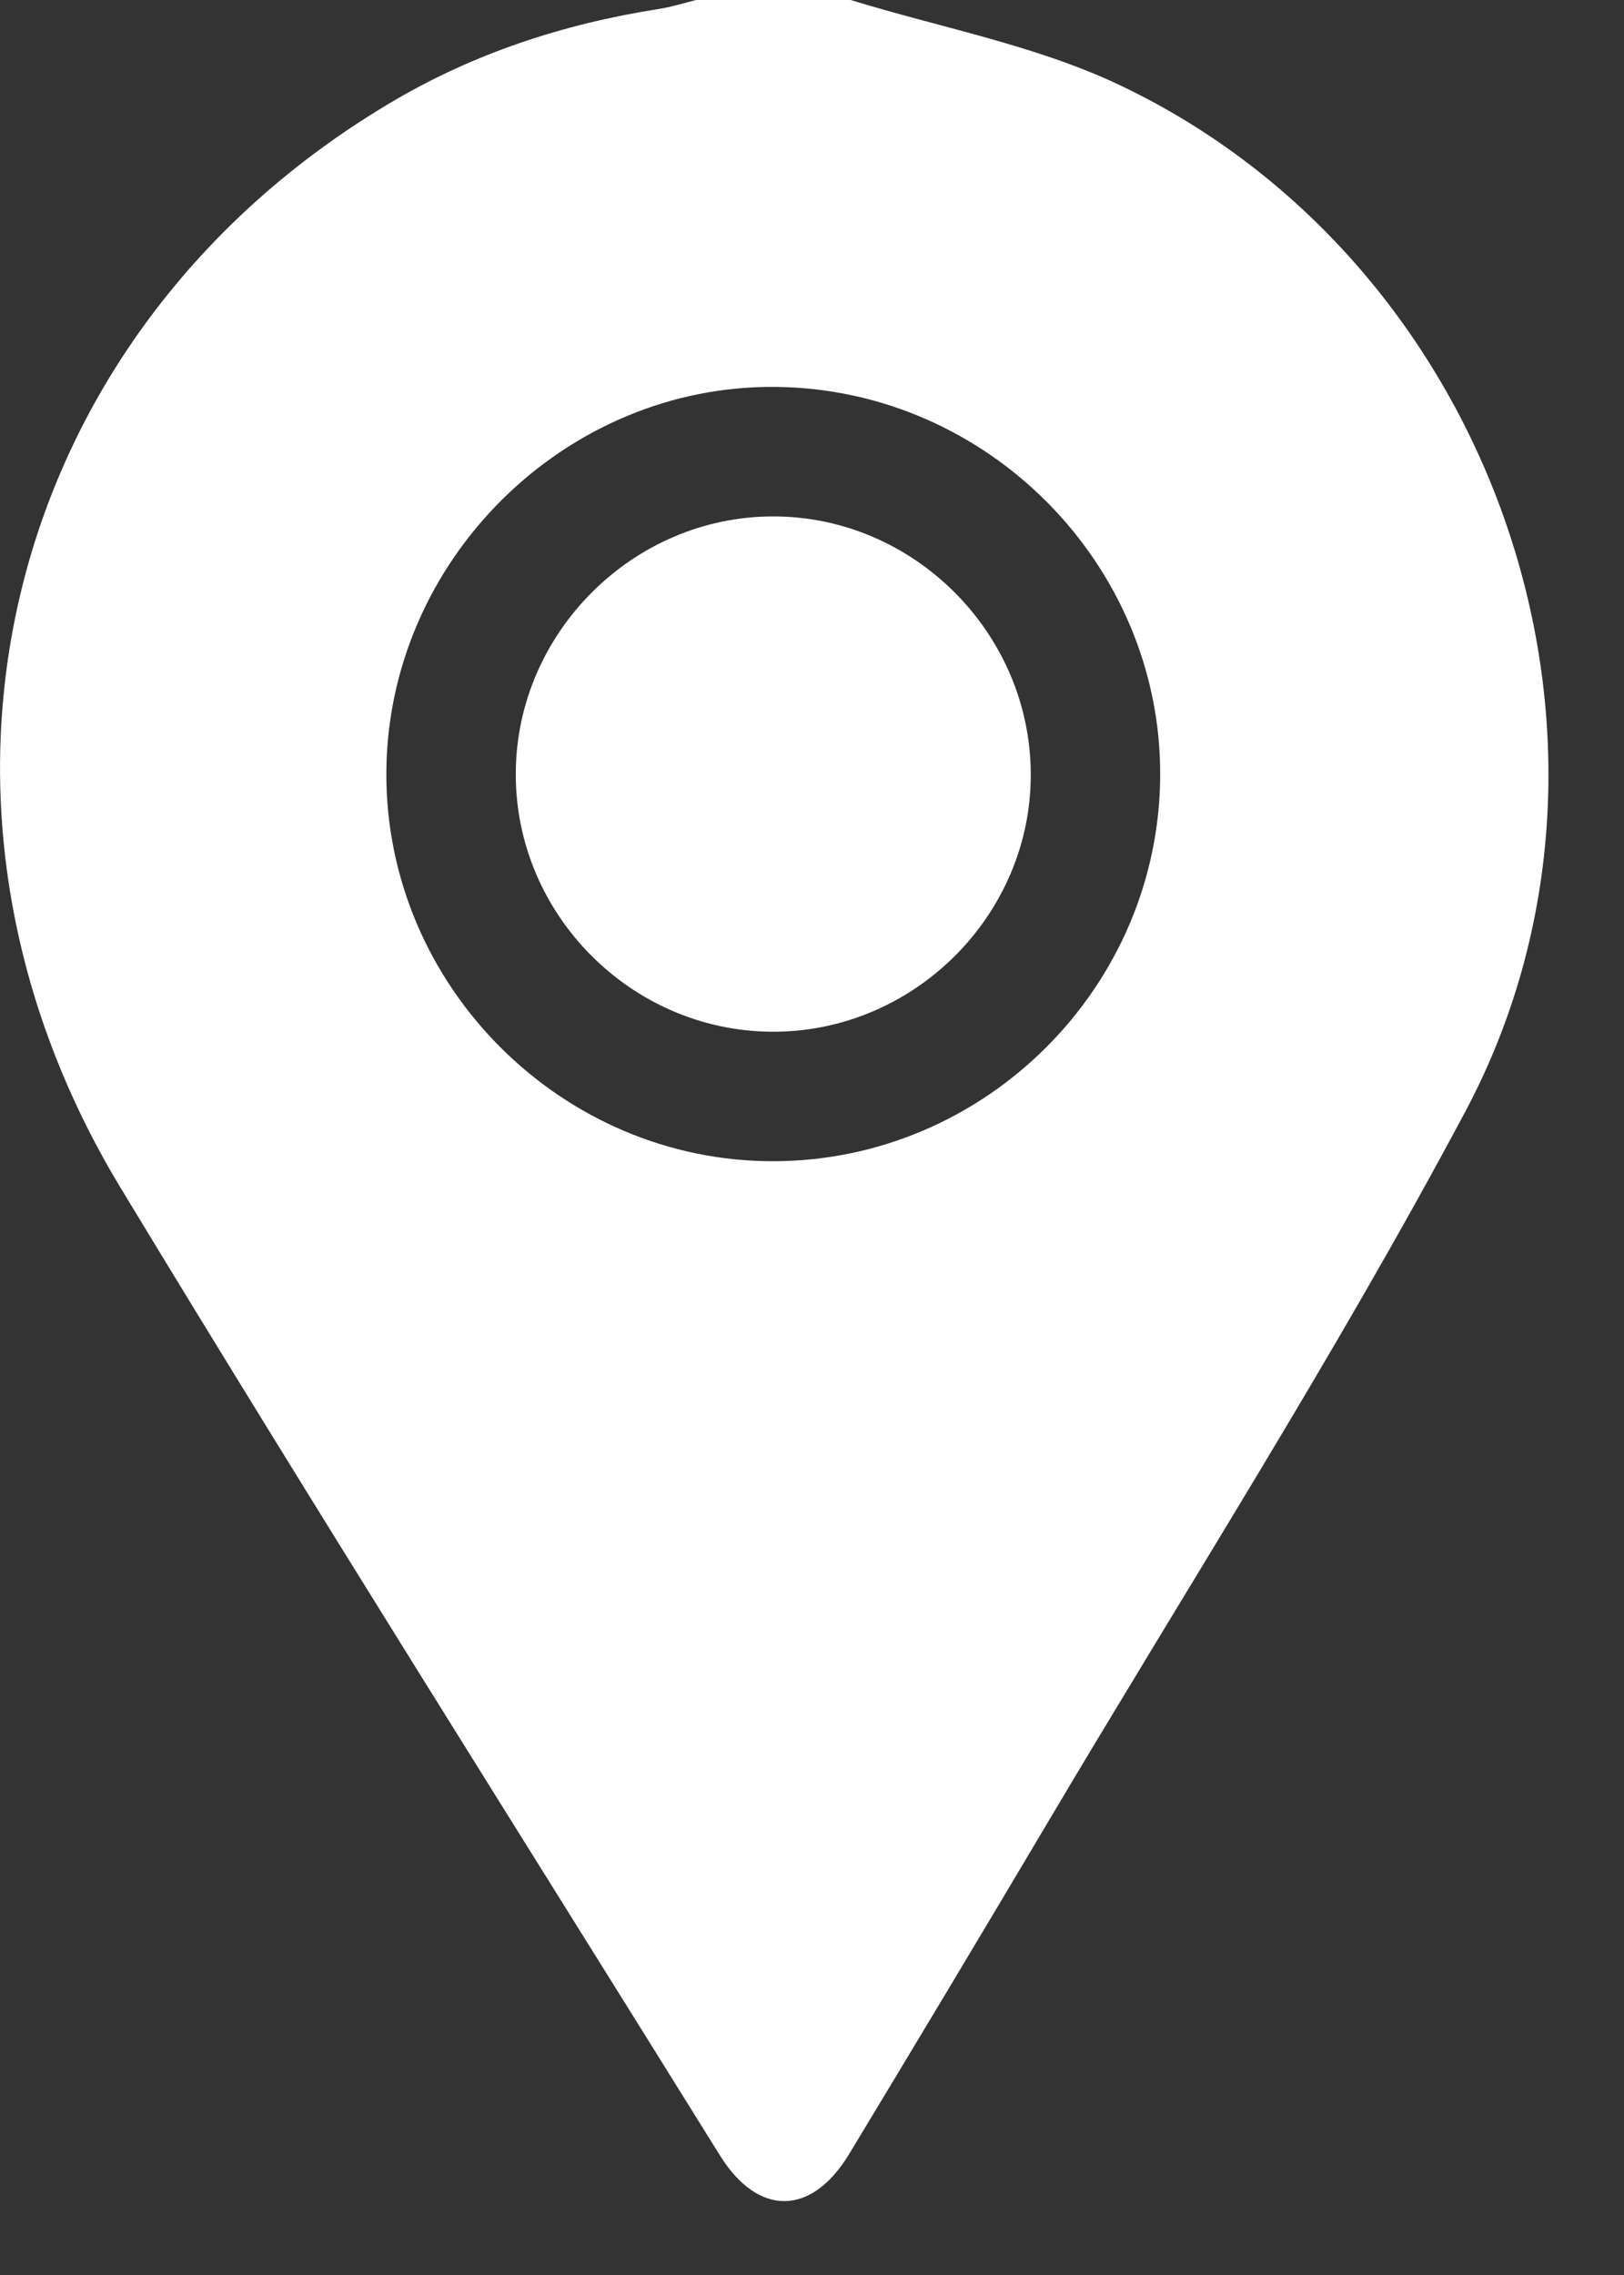 <svg width="10" height="14" viewBox="0 0 10 14" fill="none" xmlns="http://www.w3.org/2000/svg">
<rect x="0" y="0" width="10" height="14" fill="#333333" stroke="none"/>
<g clip-path="url(#clip0_3_2276)">
<path d="M5.238 0C5.79 0.17 6.372 0.277 6.889 0.521C9.215 1.621 10.231 4.575 9.022 6.842C8.223 8.341 7.305 9.776 6.438 11.238C6.038 11.912 5.635 12.584 5.229 13.255C4.998 13.638 4.669 13.643 4.433 13.264C3.2 11.282 1.953 9.308 0.744 7.312C-0.703 4.924 0.021 2.05 2.398 0.636C2.91 0.33 3.469 0.147 4.058 0.055C4.135 0.043 4.21 0.019 4.286 0C4.603 0 4.92 0 5.238 0ZM7.144 4.771C7.149 3.475 6.083 2.396 4.781 2.381C3.479 2.365 2.383 3.45 2.379 4.758C2.375 6.067 3.459 7.151 4.768 7.146C6.07 7.141 7.139 6.073 7.144 4.771Z" fill="white"/>
<path d="M4.762 3.178C5.625 3.178 6.342 3.893 6.347 4.758C6.353 5.632 5.624 6.357 4.748 6.349C3.882 6.342 3.171 5.622 3.176 4.757C3.18 3.893 3.899 3.177 4.762 3.178Z" fill="white"/>
</g>
<defs>
<clipPath id="clip0_3_2276">
<rect width="10" height="14" fill="white"/>
</clipPath>
</defs>
</svg>

